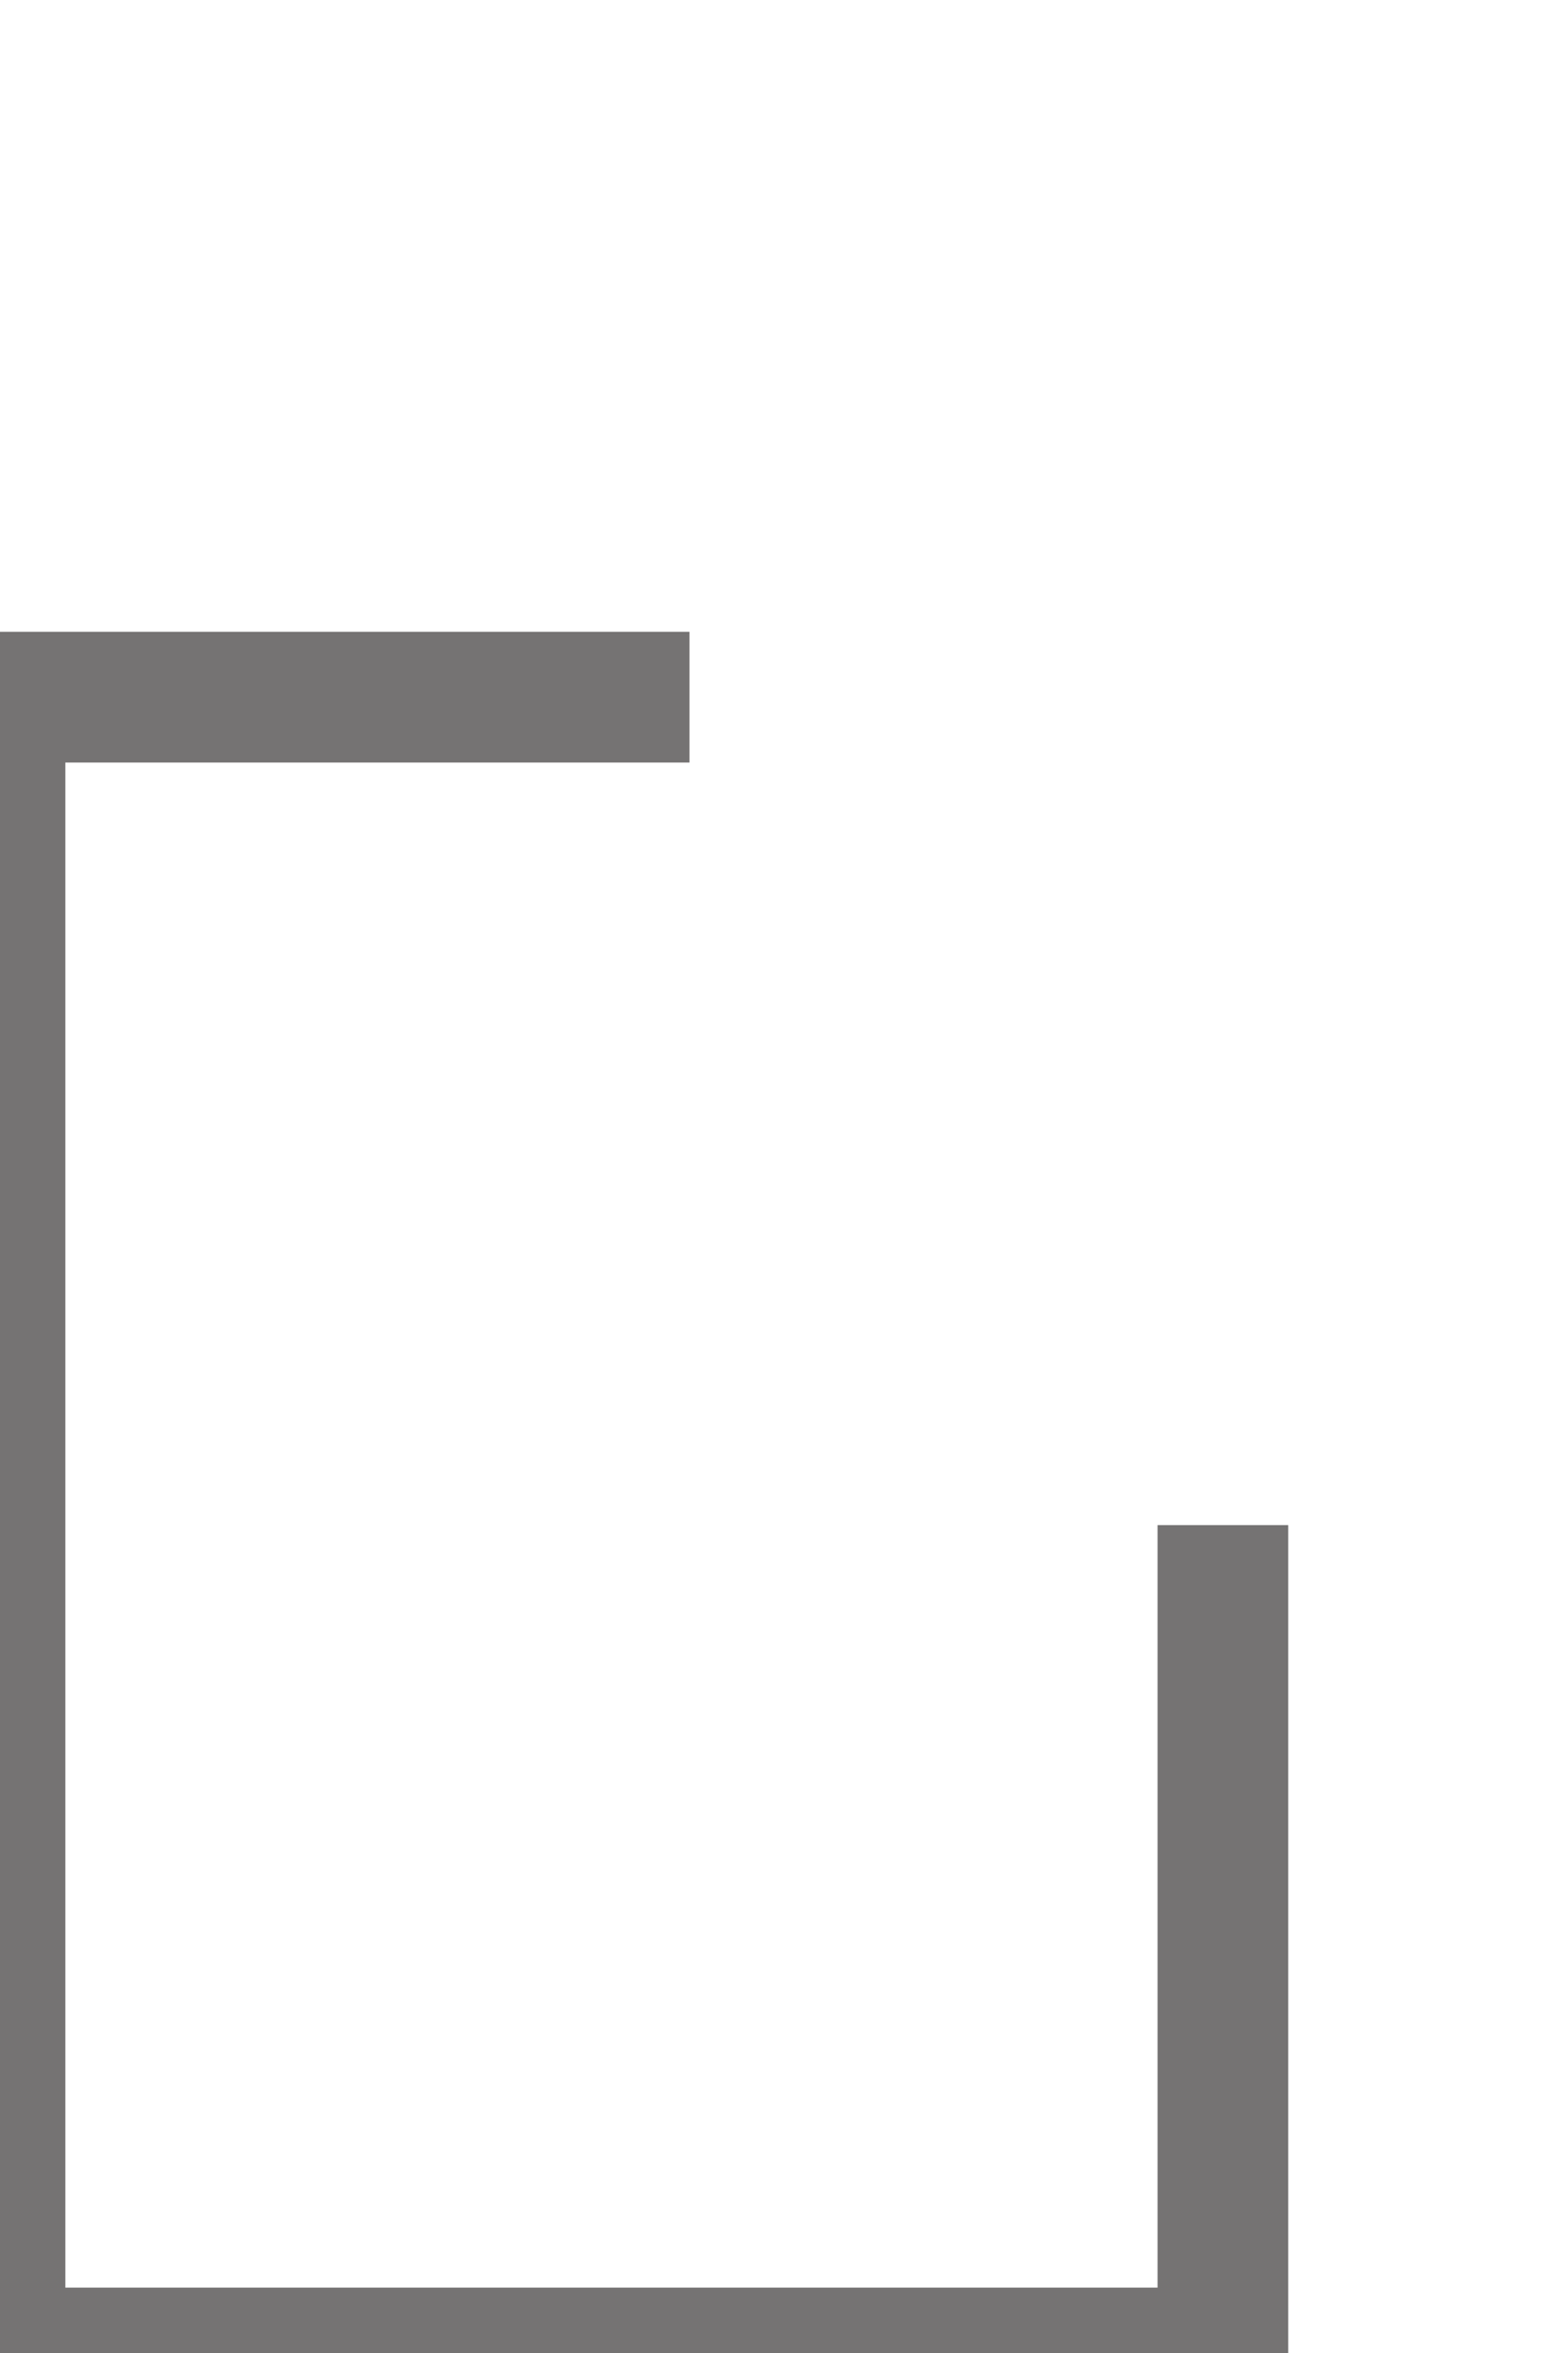 <svg width="18" height="27" viewBox="0 0 18 27" fill="none" xmlns="http://www.w3.org/2000/svg">
<g clip-path="url(#clip0)">
<path d="M7.915 8H0V27H14.038V17.5" stroke="#757373" stroke-width="1.5"/>
</g>
<defs>
<clipPath id="clip0">
<rect width="18" height="27" fill="white"/>
</clipPath>
</defs>
</svg>
